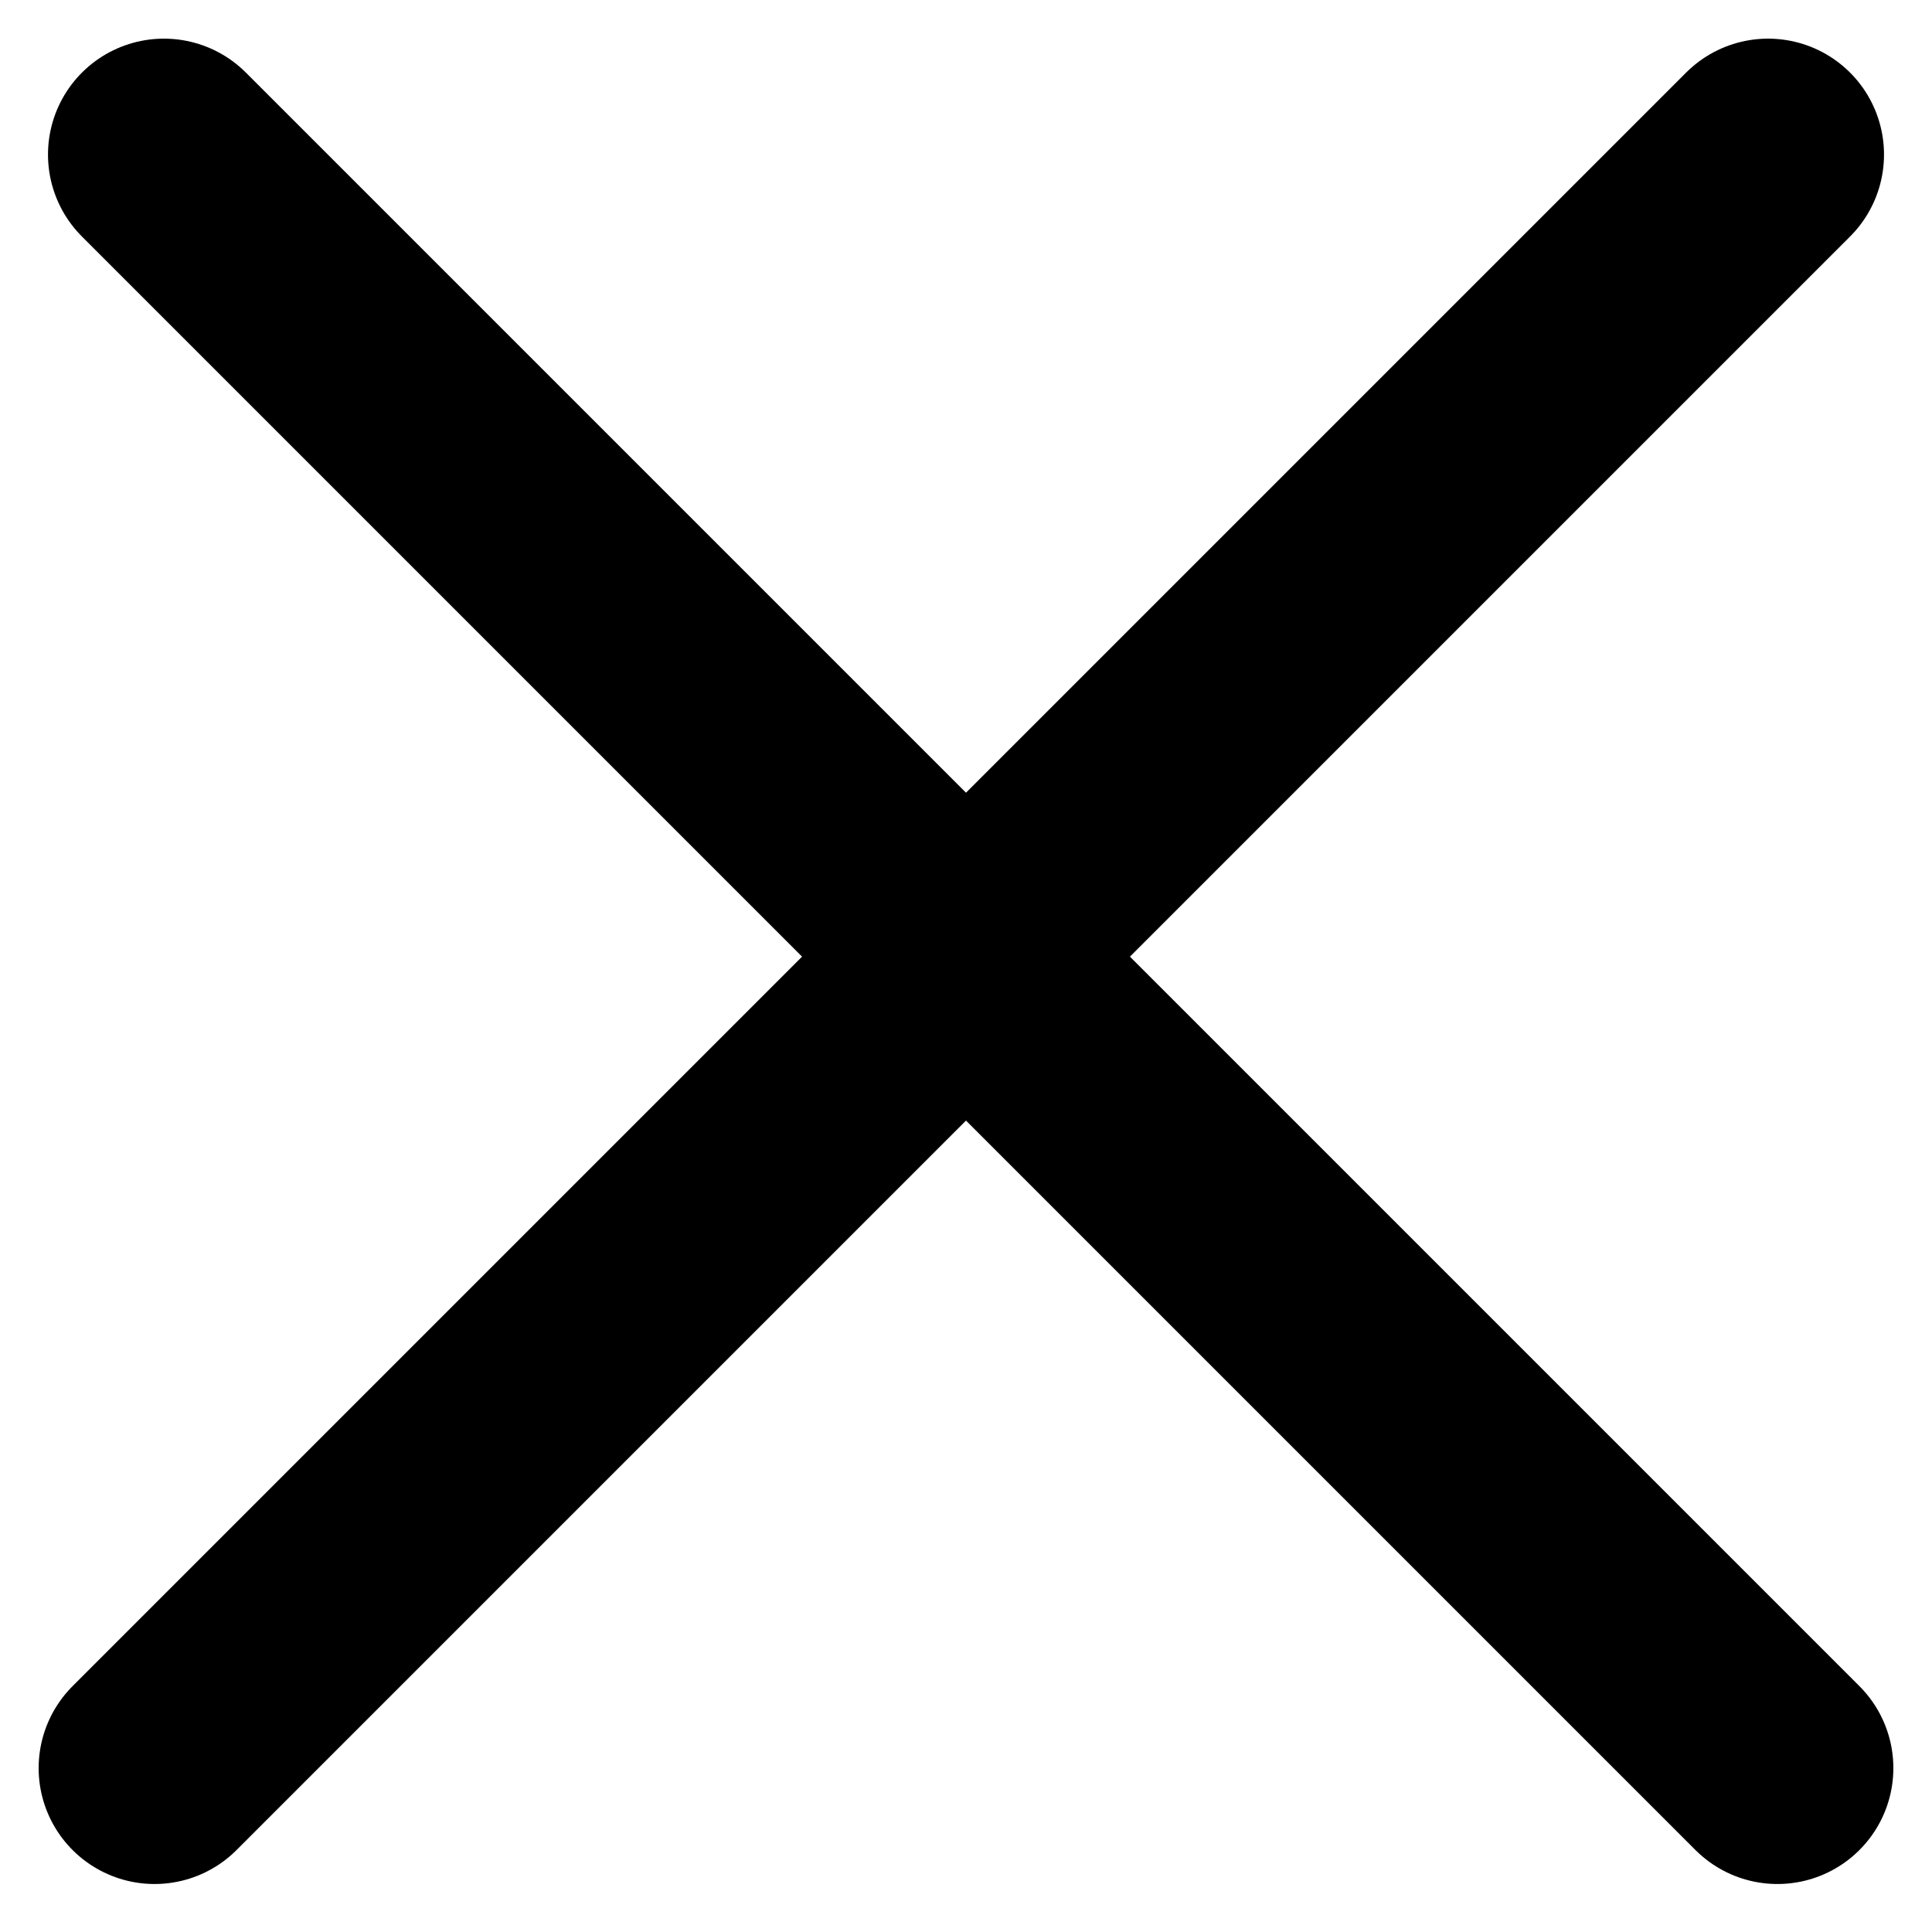 <svg width="25" height="25" viewBox="0 0 25 25" fill="none" xmlns="http://www.w3.org/2000/svg">
<g clip-path="url(#clip0_610_5)">
<line x1="2.121" y1="2" x2="23" y2="22.879" stroke="black" stroke-width="3" stroke-linecap="round"/>
<line x1="2" y1="22.879" x2="22.879" y2="2" stroke="black" stroke-width="3" stroke-linecap="round"/>
</g>
<defs>
<clipPath id="clip0_610_5">
<rect width="25" height="25" fill="white"/>
</clipPath>
</defs>
</svg>

